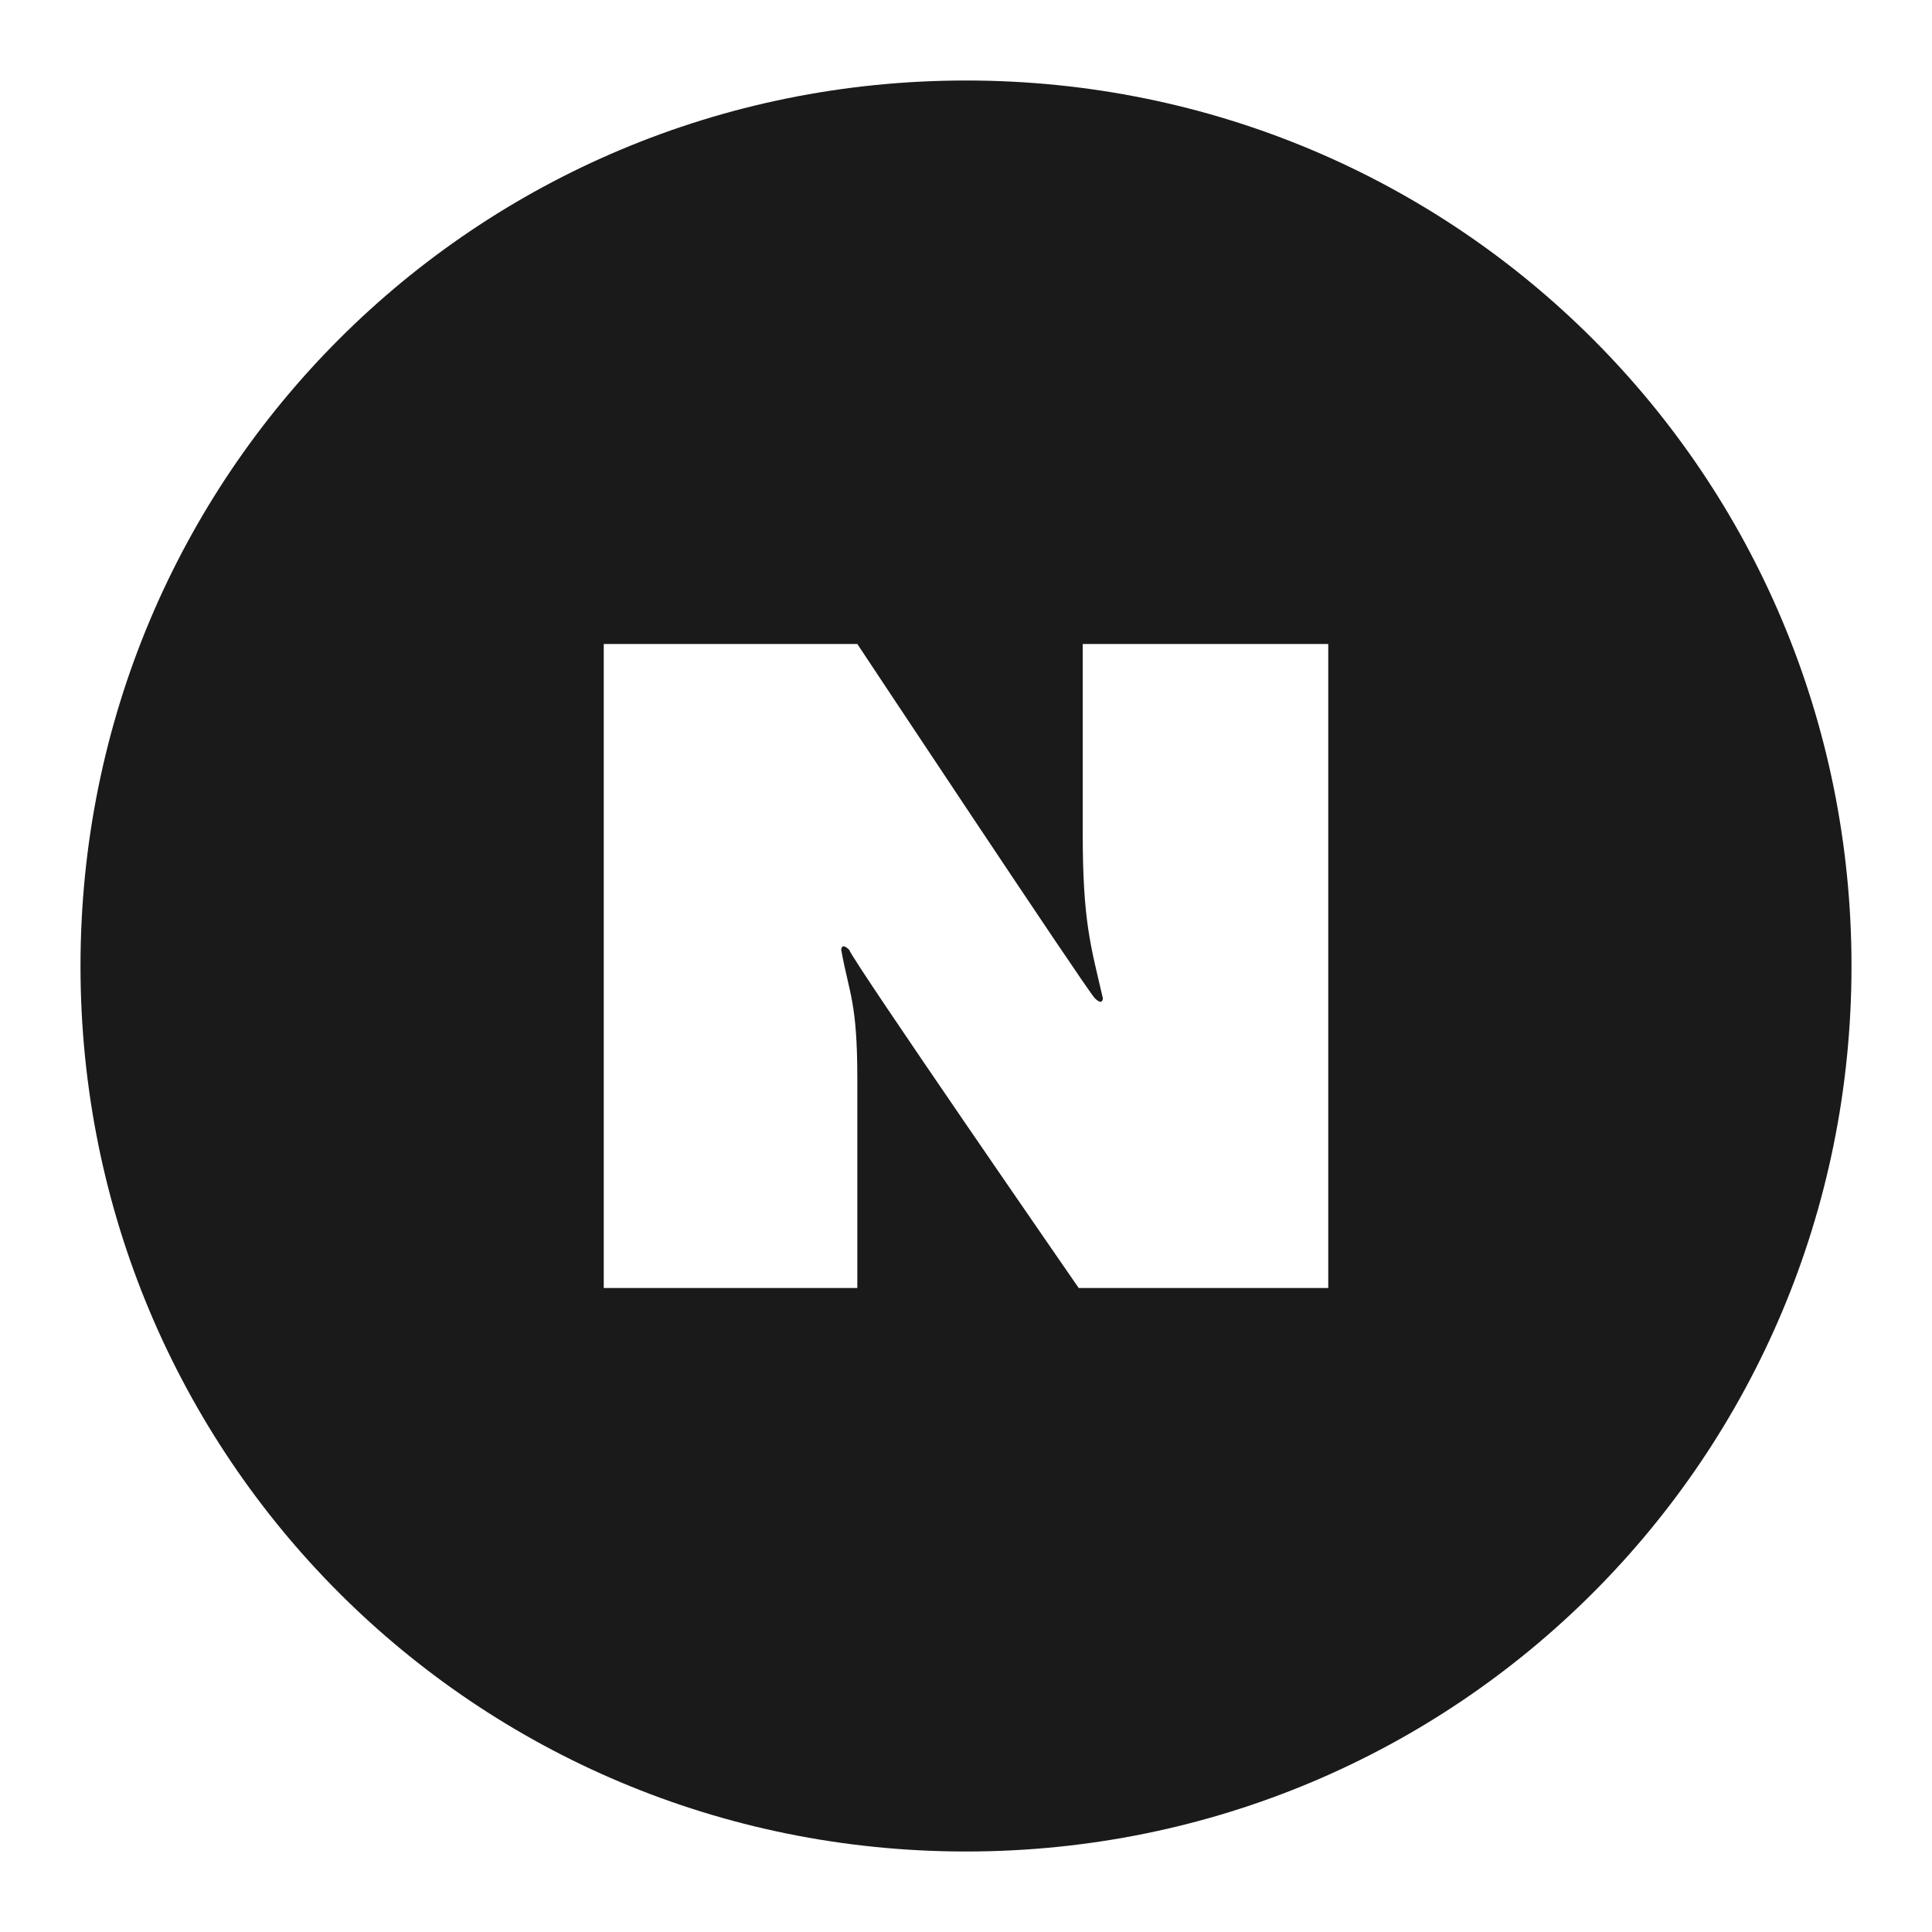 <svg width="24" height="24" fill="none" xmlns="http://www.w3.org/2000/svg"><path d="M12 1C5.9 1 1 5.9 1 12s4.9 11 11 11 11-4.9 11-11S18.1 1 12 1Zm4.5 15h-3.1s-2.8-4.05-2.85-4.2c-.1-.1-.1 0-.1 0 .1.55.2.65.2 1.6V16H7.5V8h3.15s2.85 4.3 2.95 4.4c.1.1.1 0 .1 0-.15-.65-.25-.95-.25-2.05V8h3.05v8Z" fill="#1A1A1A"/></svg>